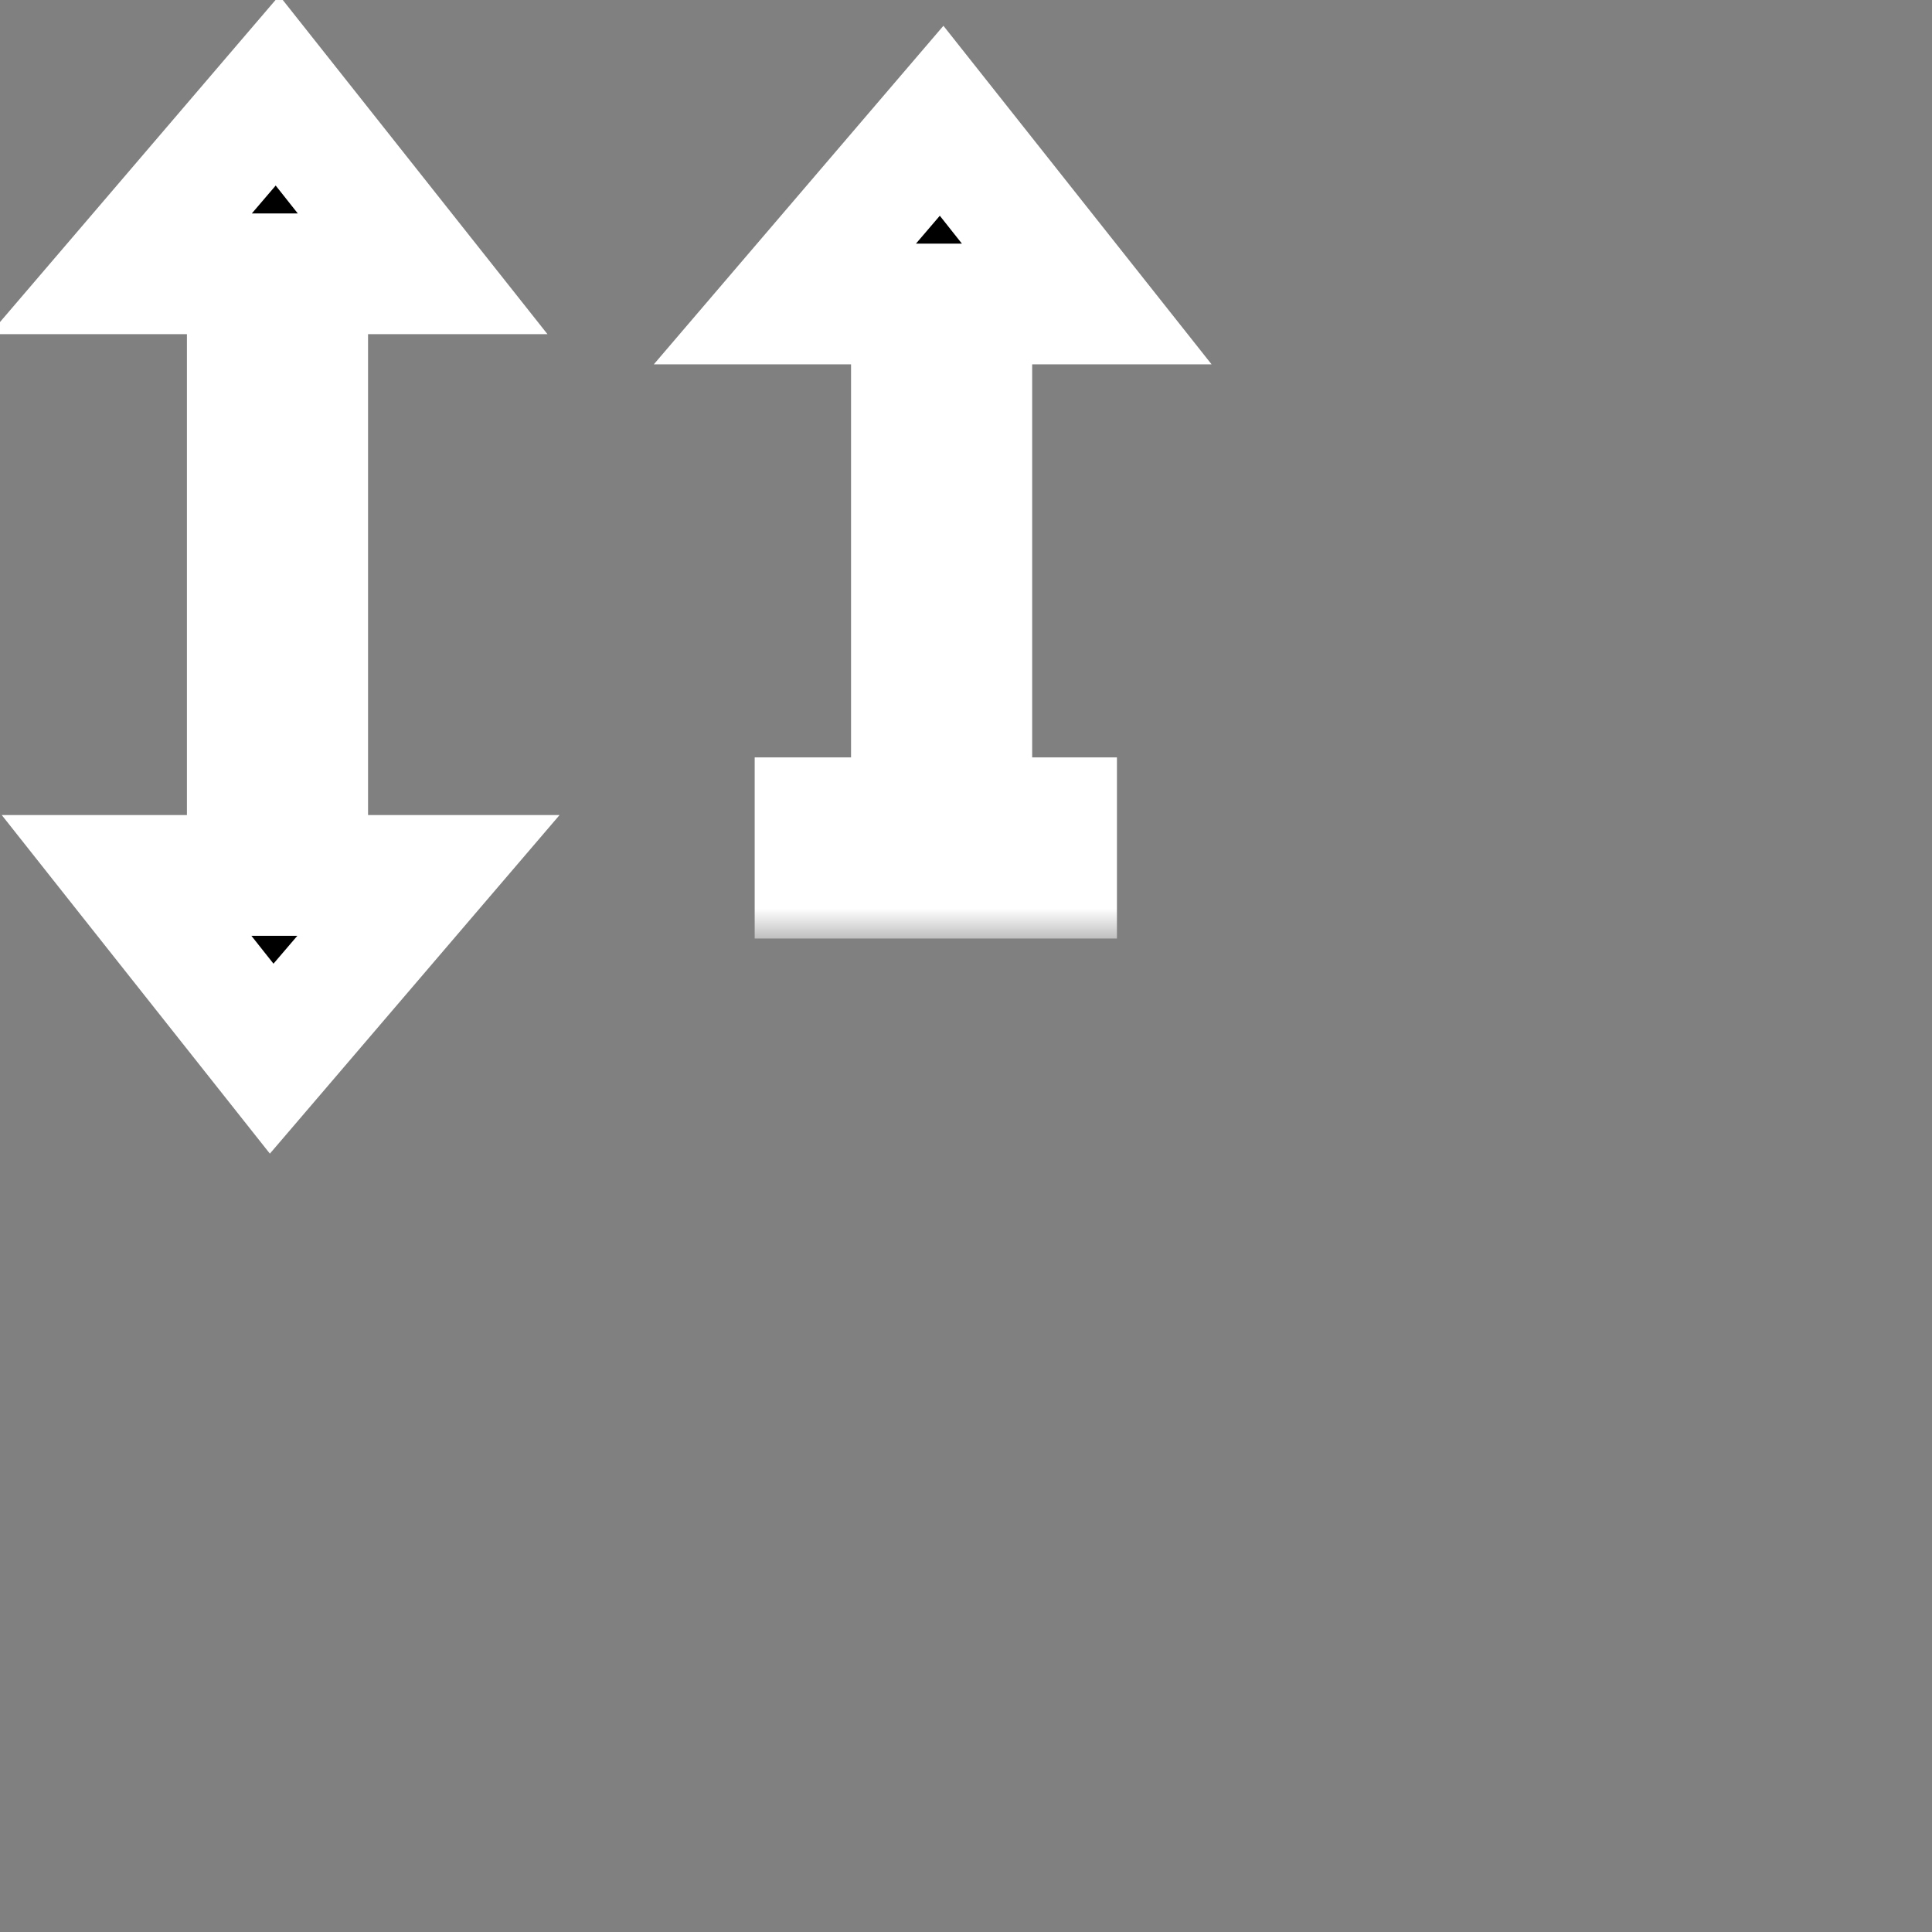 <svg width="32" height="32" viewBox="0 0 32 32" fill="none" xmlns="http://www.w3.org/2000/svg">
<rect x="0" y="0" width="32" height="32" fill="#808080" stroke="none"/>
<g clip-path="url(#clip0_613_8)">
<mask id="path-1-outside-1_613_8" maskUnits="userSpaceOnUse" x="-1" y="-0.465" width="11" height="20" fill="black">
<rect fill="white" x="-1" y="-0.465" width="11" height="20"/>
<path fill-rule="evenodd" clip-rule="evenodd" d="M4.596 1.5L2 4.535H4.096L4.096 14.5H2.096L4.5 17.535L7.096 14.5H5.096L5.096 4.535H7L4.596 1.5Z"/>
</mask>
<path fill-rule="evenodd" clip-rule="evenodd" d="M4.596 1.5L2 4.535H4.096L4.096 14.5H2.096L4.5 17.535L7.096 14.5H5.096L5.096 4.535H7L4.596 1.5Z" fill="black"/>
<path d="M2 4.535L1.24 3.885L-0.172 5.535H2V4.535ZM4.596 1.5L5.38 0.879L4.626 -0.073L3.836 0.85L4.596 1.5ZM4.096 4.535H5.096V3.535H4.096V4.535ZM4.096 14.5V15.5H5.096V14.5H4.096ZM2.096 14.5L2.096 13.5H0.029L1.312 15.121L2.096 14.5ZM4.5 17.535L3.716 18.156L4.47 19.108L5.26 18.185L4.5 17.535ZM7.096 14.5L7.856 15.15L9.268 13.5H7.096V14.5ZM5.096 14.5H4.096V15.5H5.096V14.5ZM5.096 4.535V3.535H4.096V4.535H5.096ZM7 4.535V5.535H9.068L7.784 3.914L7 4.535ZM2.76 5.185L5.356 2.15L3.836 0.85L1.24 3.885L2.76 5.185ZM4.096 3.535H2V5.535H4.096V3.535ZM3.096 4.535L3.096 14.5H5.096L5.096 4.535H3.096ZM4.096 13.5H2.096L2.096 15.5H4.096V13.5ZM1.312 15.121L3.716 18.156L5.284 16.914L2.88 13.879L1.312 15.121ZM5.26 18.185L7.856 15.15L6.336 13.85L3.74 16.885L5.26 18.185ZM7.096 13.5H5.096V15.5H7.096V13.5ZM6.096 14.5L6.096 4.535H4.096L4.096 14.5H6.096ZM7 3.535H5.096V5.535H7V3.535ZM3.812 2.121L6.216 5.156L7.784 3.914L5.38 0.879L3.812 2.121Z" fill="white" mask="url(#path-1-outside-1_613_8)"/>
<mask id="path-3-outside-2_613_8" maskUnits="userSpaceOnUse" x="10" y="-0.455" width="11" height="16" fill="black">
<rect fill="white" x="10" y="-0.455" width="11" height="16"/>
<path fill-rule="evenodd" clip-rule="evenodd" d="M15.596 2L13 5.035L15.096 5.035L15.096 13.545L13.5 13.545L13.5 14.545L15.096 14.545L16.096 14.545L17.5 14.545L17.5 13.545L16.096 13.545L16.096 5.035L18 5.035L15.596 2Z"/>
</mask>
<path fill-rule="evenodd" clip-rule="evenodd" d="M15.596 2L13 5.035L15.096 5.035L15.096 13.545L13.5 13.545L13.5 14.545L15.096 14.545L16.096 14.545L17.5 14.545L17.5 13.545L16.096 13.545L16.096 5.035L18 5.035L15.596 2Z" fill="black"/>
<path d="M13 5.035L12.24 4.385L10.829 6.035L13 6.035L13 5.035ZM15.596 2L16.38 1.379L15.626 0.427L14.836 1.35L15.596 2ZM15.096 5.035L16.096 5.035L16.096 4.035L15.096 4.035L15.096 5.035ZM15.096 13.545L15.096 14.545L16.096 14.545L16.096 13.545L15.096 13.545ZM13.5 13.545L13.5 12.545L12.5 12.545L12.5 13.545L13.5 13.545ZM13.5 14.545L12.5 14.545L12.5 15.545L13.5 15.545L13.5 14.545ZM15.096 14.545L15.096 13.545L15.096 14.545ZM16.096 14.545L16.096 15.545L16.096 14.545ZM17.5 14.545L17.5 15.545L18.5 15.545L18.5 14.545L17.5 14.545ZM17.5 13.545L18.5 13.545L18.5 12.545L17.5 12.545L17.5 13.545ZM16.096 13.545L15.096 13.545L15.096 14.545L16.096 14.545L16.096 13.545ZM16.096 5.035L16.096 4.035L15.096 4.035L15.096 5.035L16.096 5.035ZM18 5.035L18 6.035L20.068 6.035L18.784 4.414L18 5.035ZM13.76 5.685L16.356 2.65L14.836 1.35L12.24 4.385L13.76 5.685ZM15.096 4.035L13 4.035L13 6.035L15.096 6.035L15.096 4.035ZM14.096 5.035L14.096 13.545L16.096 13.545L16.096 5.035L14.096 5.035ZM15.096 12.545L13.5 12.545L13.5 14.545L15.096 14.545L15.096 12.545ZM12.5 13.545L12.5 14.545L14.5 14.545L14.5 13.545L12.5 13.545ZM13.5 15.545L15.096 15.545L15.096 13.545L13.5 13.545L13.5 15.545ZM15.096 15.545L16.096 15.545L16.096 13.545L15.096 13.545L15.096 15.545ZM16.096 15.545L17.5 15.545L17.5 13.545L16.096 13.545L16.096 15.545ZM18.5 14.545L18.5 13.545L16.5 13.545L16.5 14.545L18.5 14.545ZM17.5 12.545L16.096 12.545L16.096 14.545L17.5 14.545L17.5 12.545ZM17.096 13.545L17.096 5.035L15.096 5.035L15.096 13.545L17.096 13.545ZM18 4.035L16.096 4.035L16.096 6.035L18 6.035L18 4.035ZM14.812 2.621L17.216 5.656L18.784 4.414L16.38 1.379L14.812 2.621Z" fill="white" mask="url(#path-3-outside-2_613_8)"/>
</g>
<defs>
<clipPath id="clip0_613_8">
<rect width="32" height="32" fill="white"/>
</clipPath>
</defs>
</svg>
